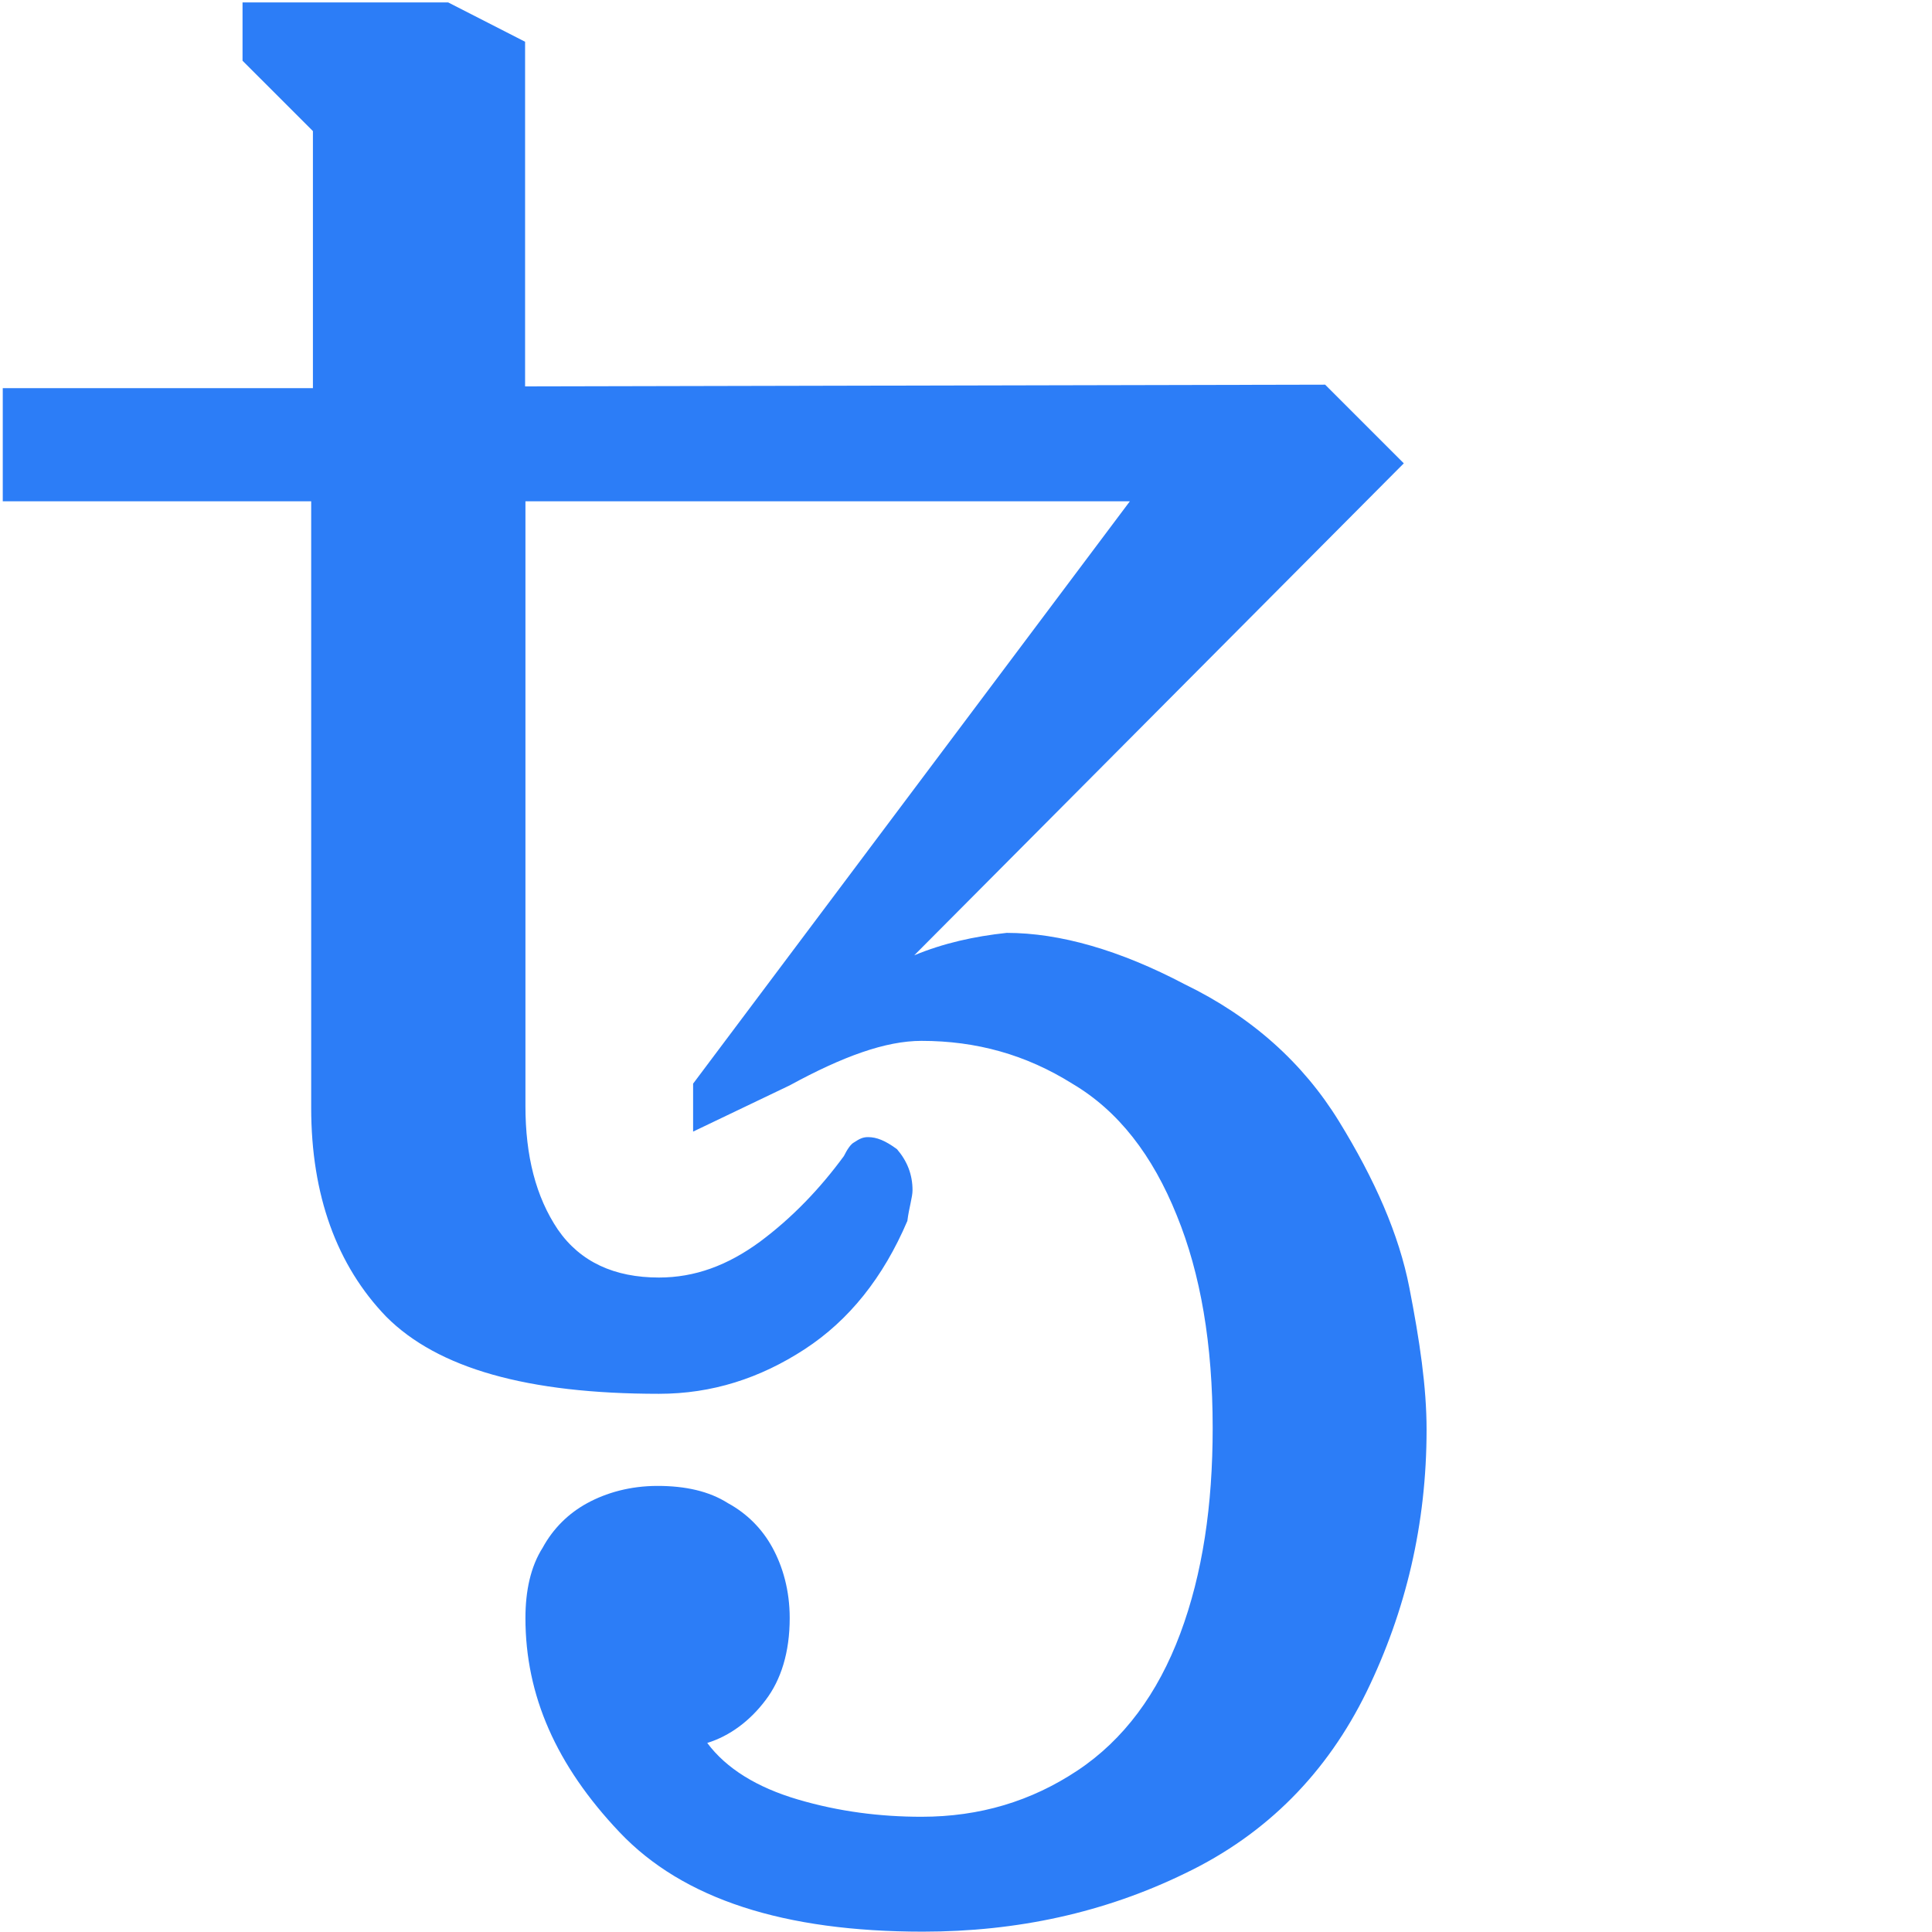 <?xml version="1.0" encoding="UTF-8"?>
<svg viewBox="0 0 256 256" version="1.1" xmlns="http://www.w3.org/2000/svg" xmlns:xlink="http://www.w3.org/1999/xlink">
    <path fill="#2C7DF7" d="M122.286,255.954 C103.909,255.954 90.514,251.657 82.103,242.789 C73.691,233.92 69.623,224.64 69.623,214.4 C69.623,210.789 70.309,207.589 71.909,205.074 C73.28,202.56 75.291,200.549 77.806,199.177 C80.32,197.806 83.474,196.891 87.131,196.891 C90.789,196.891 93.943,197.577 96.457,199.177 C98.971,200.549 100.983,202.56 102.354,205.074 C103.726,207.589 104.64,210.743 104.64,214.4 C104.64,218.926 103.497,222.583 101.44,225.28 C99.383,228.023 96.686,230.034 93.714,230.949 C96.229,234.331 100.297,236.846 105.737,238.446 C111.177,240.046 116.617,240.731 122.103,240.731 C129.829,240.731 136.64,238.674 142.766,234.606 C148.891,230.537 153.417,224.411 156.389,216.457 C159.36,208.503 160.686,199.451 160.686,189.211 C160.686,178.103 159.086,168.777 155.931,161.051 C152.731,153.097 148.206,147.2 142.08,143.589 C135.954,139.749 129.371,137.92 122.103,137.92 C117.349,137.92 111.68,139.977 104.64,143.817 L91.84,149.943 L91.84,143.589 L149.714,66.423 L69.623,66.423 L69.623,146.56 C69.623,153.143 70.994,158.583 73.92,162.926 C76.891,167.223 81.417,169.28 87.314,169.28 C92.069,169.28 96.411,167.68 100.709,164.526 C105.006,161.326 108.663,157.486 111.817,153.189 C112.274,152.274 112.731,151.589 113.189,151.36 C113.874,150.903 114.331,150.674 115.017,150.674 C116.16,150.674 117.303,151.131 118.857,152.274 C120.229,153.874 120.914,155.657 120.914,157.714 C120.914,158.629 120.457,160 120.229,161.783 C117.029,169.28 112.503,174.949 106.606,178.789 C100.709,182.629 94.354,184.686 87.314,184.686 C69.851,184.686 58.011,181.303 51.2,174.491 C44.617,167.68 41.234,158.354 41.234,146.789 L41.234,66.423 L0.366,66.423 L0.366,51.429 L41.463,51.429 L41.463,17.371 L32.137,8.046 L32.137,0.32 L59.383,0.32 L69.577,5.531 L69.577,51.2 L175.589,50.971 L186.011,61.394 L121.143,126.583 C124.983,124.983 129.097,124.069 133.394,123.611 C140.434,123.611 148.389,125.897 156.983,130.423 C165.851,134.72 172.663,140.846 177.417,148.571 C182.171,156.297 185.371,163.566 186.743,170.606 C188.114,177.646 189.029,183.771 189.029,189.44 C189.029,201.92 186.286,213.486 181.074,224.183 C175.863,234.834 167.909,243.017 157.029,248.229 C146.331,253.44 134.766,255.954 122.286,255.954 Z"></path>
</svg>